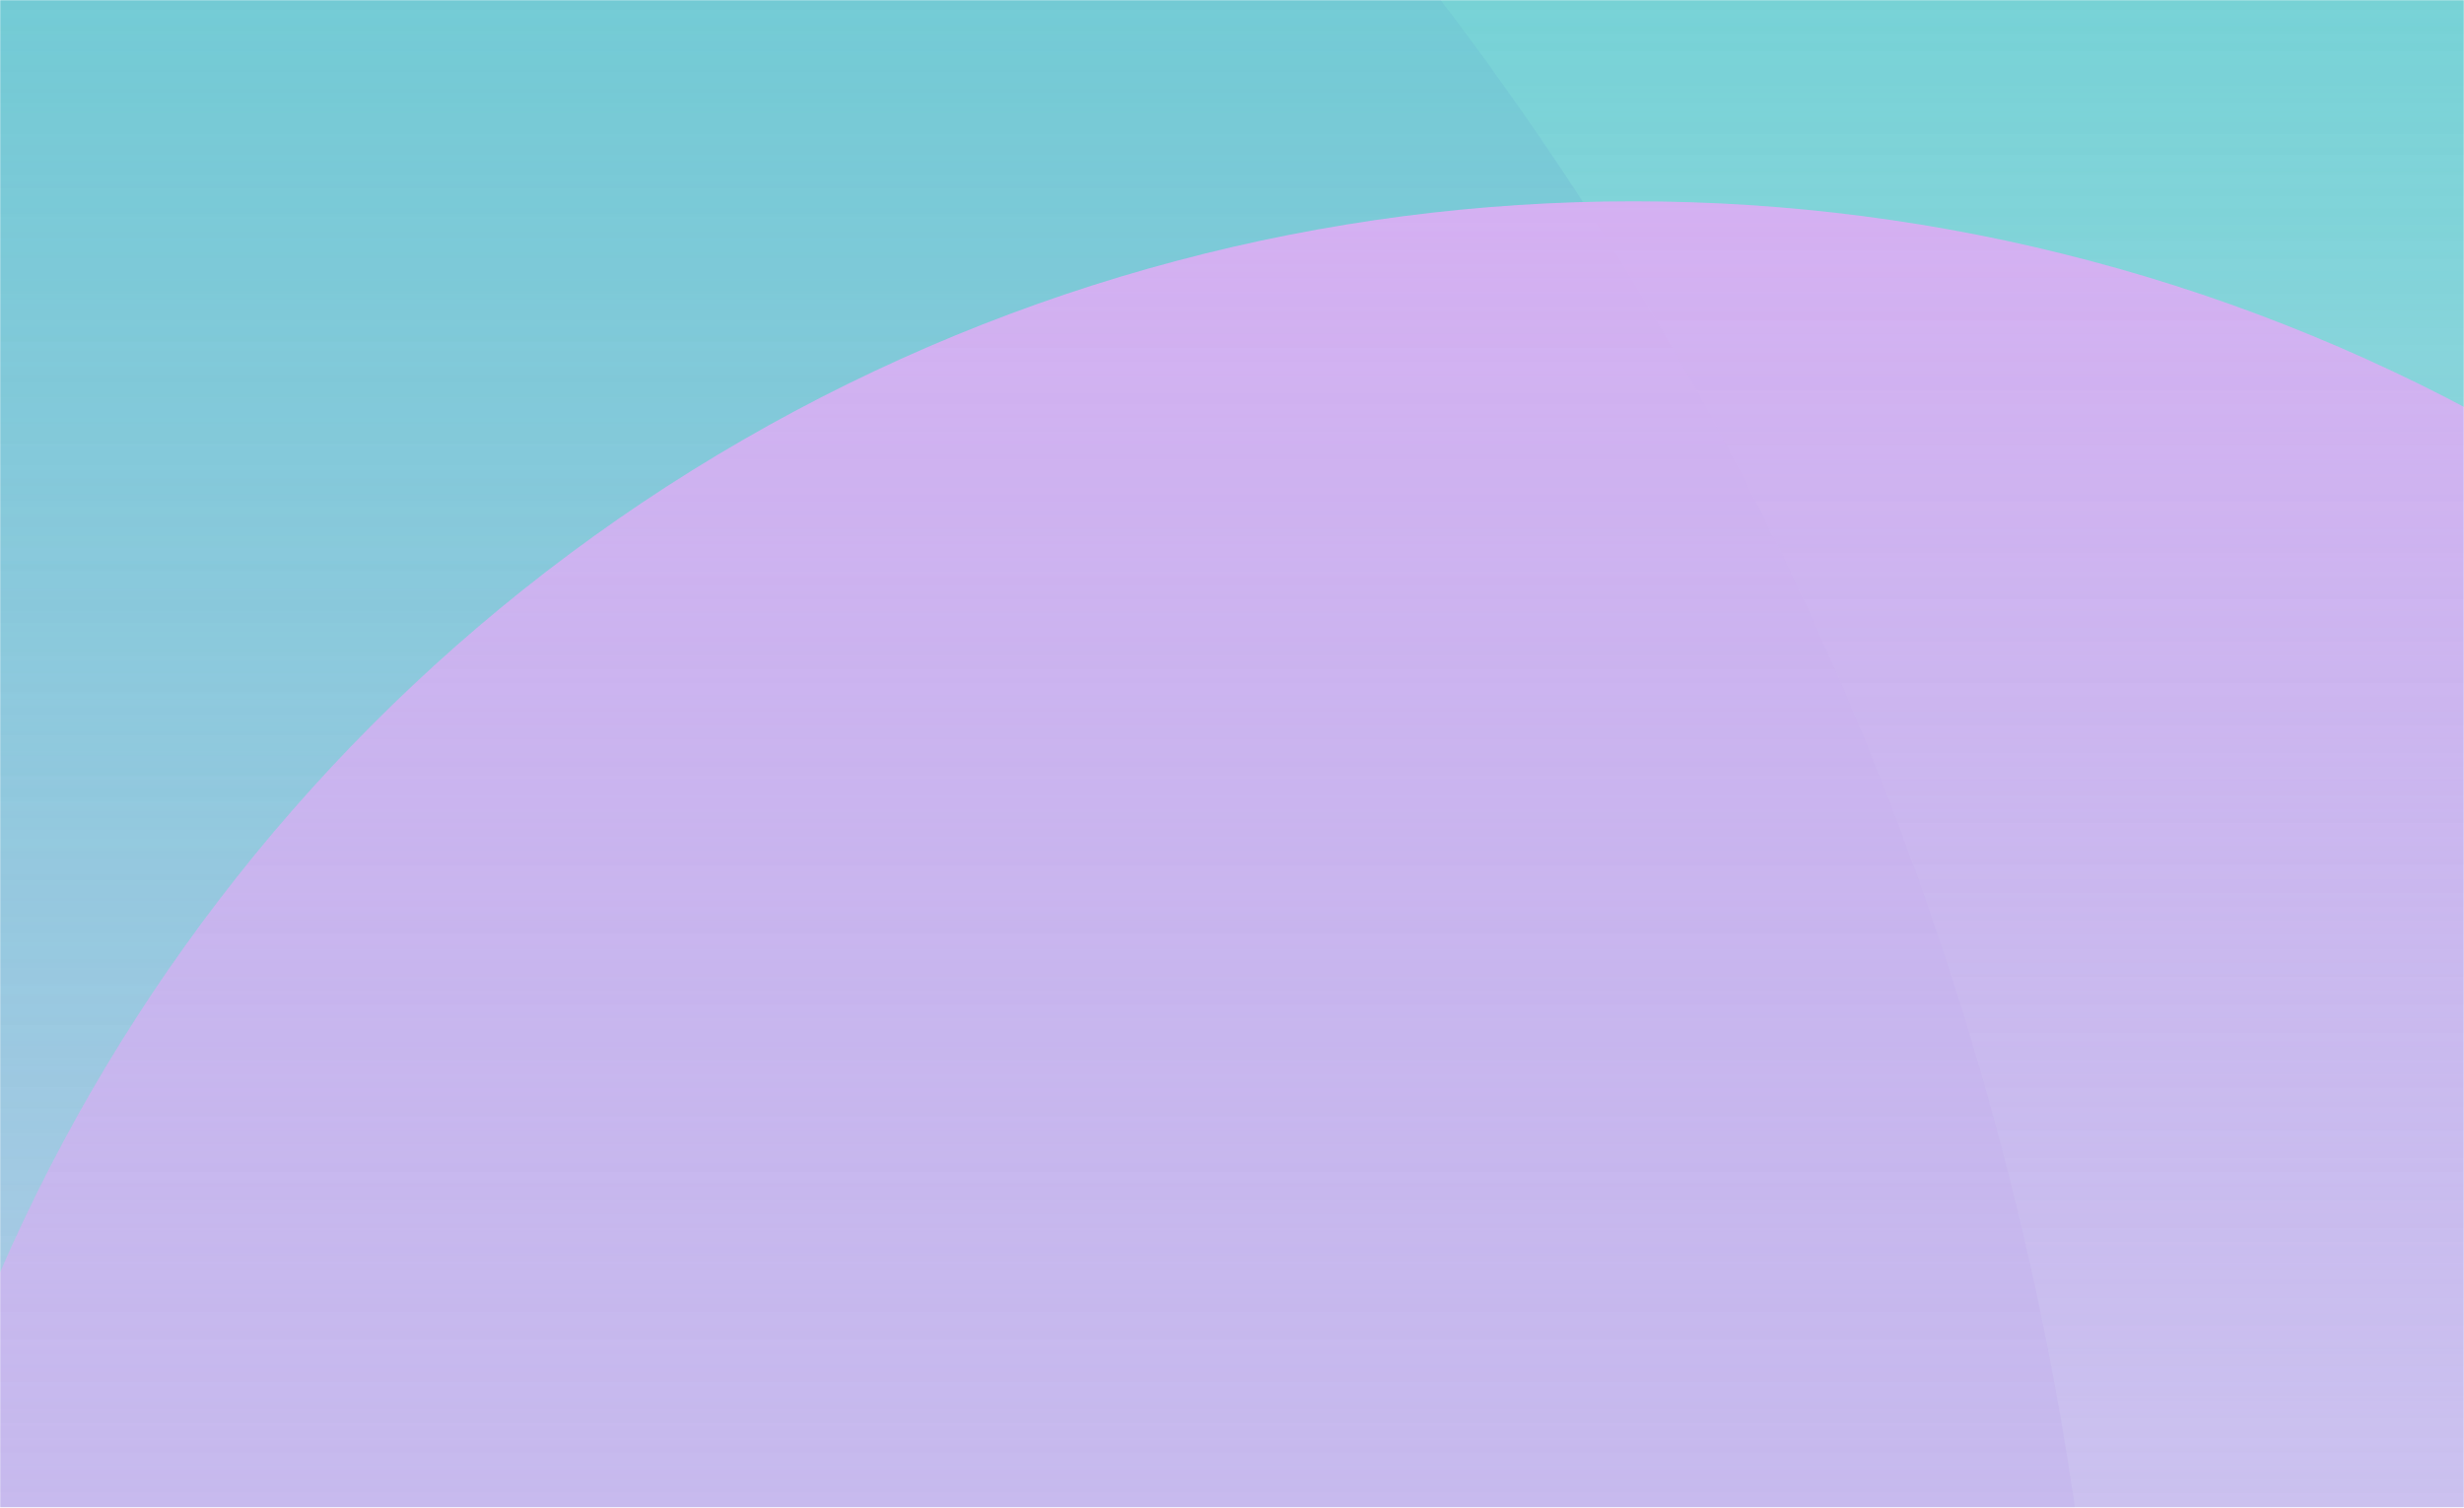 <svg width="1440" height="881" viewBox="0 0 1440 881" fill="none" xmlns="http://www.w3.org/2000/svg">
<mask id="mask0_2_20" style="mask-type:alpha" maskUnits="userSpaceOnUse" x="0" y="0" width="1440" height="881">
<rect width="1440" height="881" fill="white"/>
</mask>
<g mask="url(#mask0_2_20)">
<g style="mix-blend-mode:multiply">
<ellipse cx="713.221" cy="606.331" rx="1289.22" ry="1289.33" fill="url(#paint0_linear_2_20)"/>
</g>
<g style="mix-blend-mode:multiply">
<ellipse cx="-671.738" cy="1155.58" rx="1904.26" ry="1904.42" fill="url(#paint1_linear_2_20)"/>
</g>
<g style="mix-blend-mode:multiply">
<ellipse cx="162.116" cy="114.648" rx="1543.52" ry="1543.65" fill="url(#paint2_linear_2_20)"/>
</g>
<g style="mix-blend-mode:multiply">
<ellipse cx="954.573" cy="1158.57" rx="1040.84" ry="1040.93" fill="url(#paint3_linear_2_20)"/>
</g>
</g>
<defs>
<linearGradient id="paint0_linear_2_20" x1="713.221" y1="-683" x2="713.221" y2="1895.66" gradientUnits="userSpaceOnUse">
<stop stop-color="#D5B0F2"/>
<stop offset="1" stop-color="#D5B0F2" stop-opacity="0"/>
</linearGradient>
<linearGradient id="paint1_linear_2_20" x1="-671.738" y1="-748.849" x2="-671.738" y2="3060" gradientUnits="userSpaceOnUse">
<stop stop-color="#D5B0F2"/>
<stop offset="1" stop-color="#D5B0F2" stop-opacity="0"/>
</linearGradient>
<linearGradient id="paint2_linear_2_20" x1="162.116" y1="-1429" x2="162.116" y2="1658.3" gradientUnits="userSpaceOnUse">
<stop stop-color="#1DDEBB"/>
<stop offset="1" stop-color="#1DDEBB" stop-opacity="0"/>
</linearGradient>
<linearGradient id="paint3_linear_2_20" x1="954.573" y1="117.647" x2="954.573" y2="2199.5" gradientUnits="userSpaceOnUse">
<stop stop-color="#D5B0F2"/>
<stop offset="1" stop-color="#D5B0F2" stop-opacity="0"/>
</linearGradient>
</defs>
</svg>
